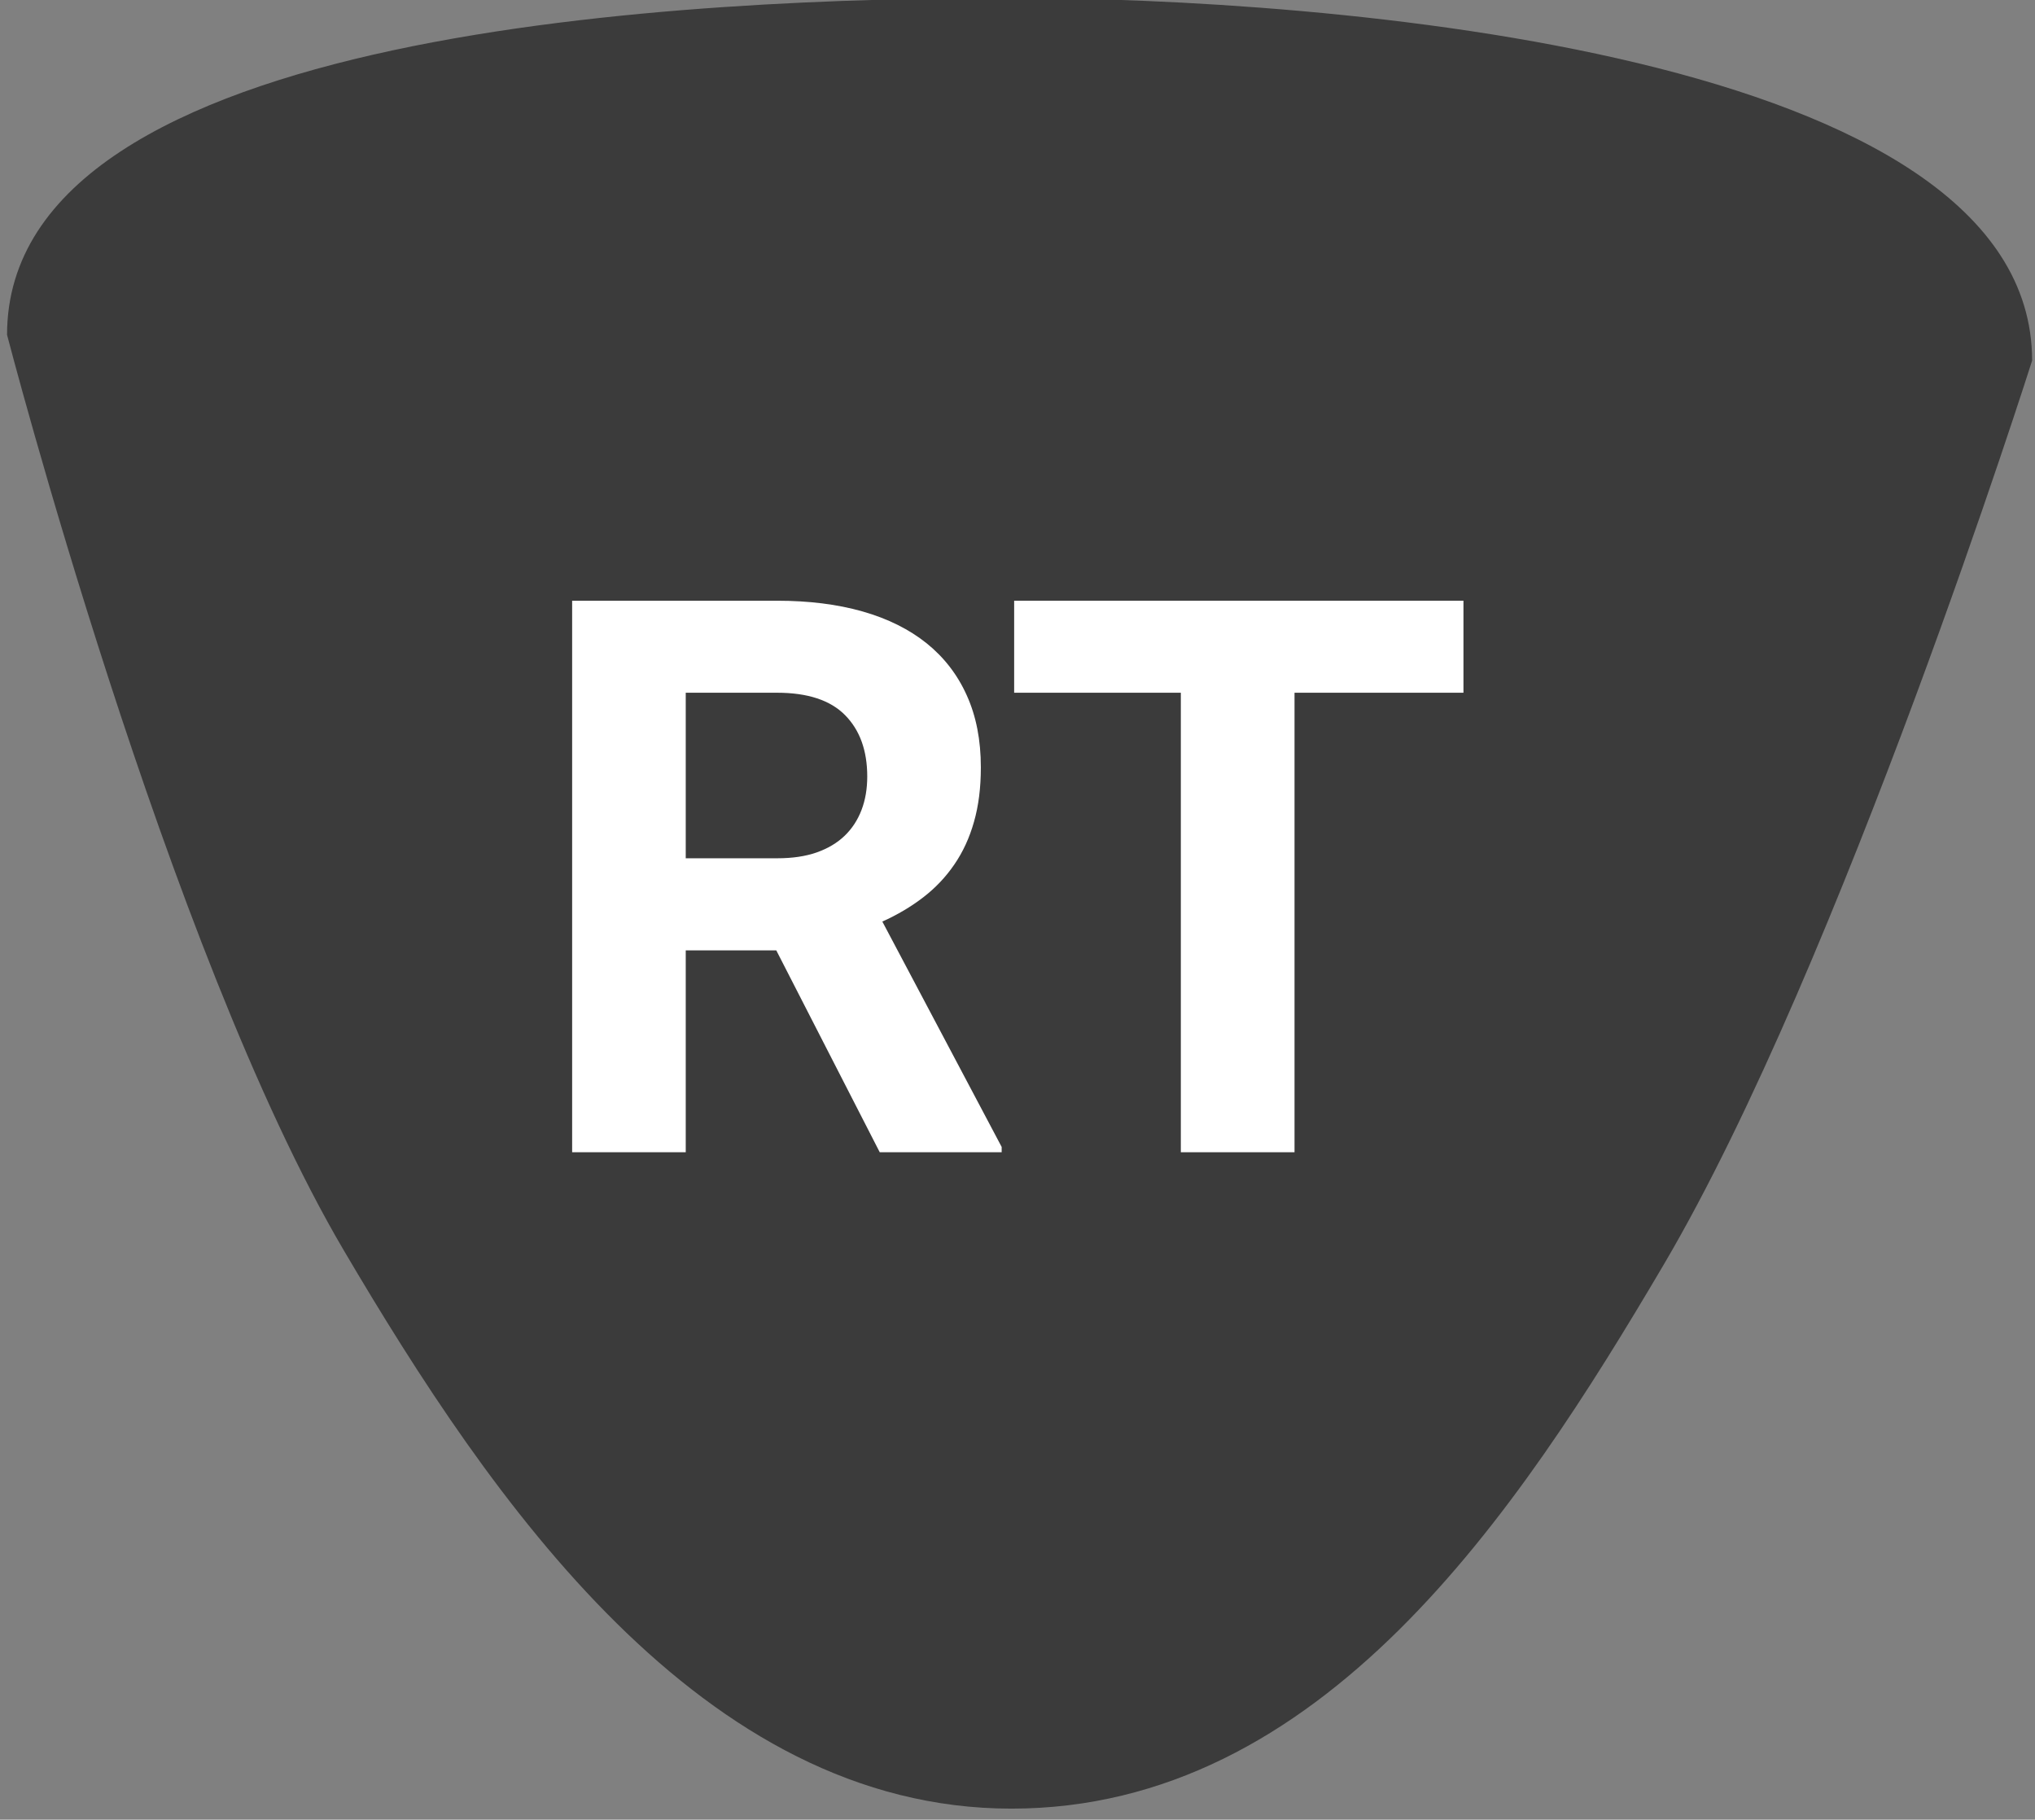 <?xml version="1.0" encoding="UTF-8" standalone="no"?>
<!DOCTYPE svg PUBLIC "-//W3C//DTD SVG 1.1//EN" "http://www.w3.org/Graphics/SVG/1.1/DTD/svg11.dtd">
<svg width="100%" height="100%" viewBox="0 0 312 279" version="1.1" xmlns="http://www.w3.org/2000/svg" xmlns:xlink="http://www.w3.org/1999/xlink" xml:space="preserve" style="fill-rule:evenodd;clip-rule:evenodd;stroke-linejoin:round;stroke-miterlimit:1.414;">
    <rect x="0" y="0" width="312" height="279" fill="#808080" stroke="none"/>
    <g transform="matrix(1,0,0,1,-180,-142)">
        <g transform="matrix(4.928,0,0,4.928,-1785.25,-662.136)">
            <g id="RT-Button-Dark" transform="matrix(1,0,0,1,-657.917,-1189.11)">
                <g transform="matrix(0.691,0,0,0.985,918.04,1004.72)">
                    <path d="M292.173,364.25C292.173,354.469 260.172,352.796 246.217,352.796C232.263,352.796 200.997,353.655 200.997,363.436C200.997,363.436 208.188,382.861 216.161,392.358C222.778,400.241 232.263,409.989 246.217,409.989C260.172,409.989 268.969,400.688 275.587,392.806C283.56,383.309 292.173,364.25 292.173,364.25Z" style="fill:rgb(59,59,59);"/>
                </g>
                <g transform="matrix(2.698,0,0,2.698,450.357,628.728)">
                    <path d="M233.693,279.143L232.649,279.143L232.649,281.471L231.339,281.471L231.339,275.111L233.702,275.111C234.069,275.111 234.398,275.152 234.689,275.235C234.98,275.318 235.226,275.441 235.427,275.602C235.628,275.764 235.783,275.964 235.89,276.203C235.998,276.442 236.052,276.718 236.052,277.033C236.052,277.266 236.026,277.475 235.973,277.66C235.921,277.845 235.845,278.009 235.746,278.153C235.647,278.298 235.528,278.423 235.388,278.531C235.248,278.639 235.091,278.732 234.916,278.811L236.292,281.41L236.292,281.471L234.886,281.471L233.693,279.143ZM232.649,278.081L233.706,278.081C233.878,278.081 234.029,278.059 234.158,278.014C234.288,277.968 234.396,277.904 234.482,277.821C234.568,277.738 234.632,277.639 234.676,277.524C234.72,277.409 234.742,277.28 234.742,277.138C234.742,276.838 234.656,276.602 234.486,276.43C234.316,276.258 234.054,276.172 233.702,276.172L232.649,276.172L232.649,278.081Z" style="fill:white;fill-rule:nonzero;"/>
                    <path d="M241.617,276.172L239.669,276.172L239.669,281.471L238.358,281.471L238.358,276.172L236.436,276.172L236.436,275.111L241.617,275.111L241.617,276.172Z" style="fill:white;fill-rule:nonzero;"/>
                </g>
            </g>
        </g>
    </g>
</svg>
